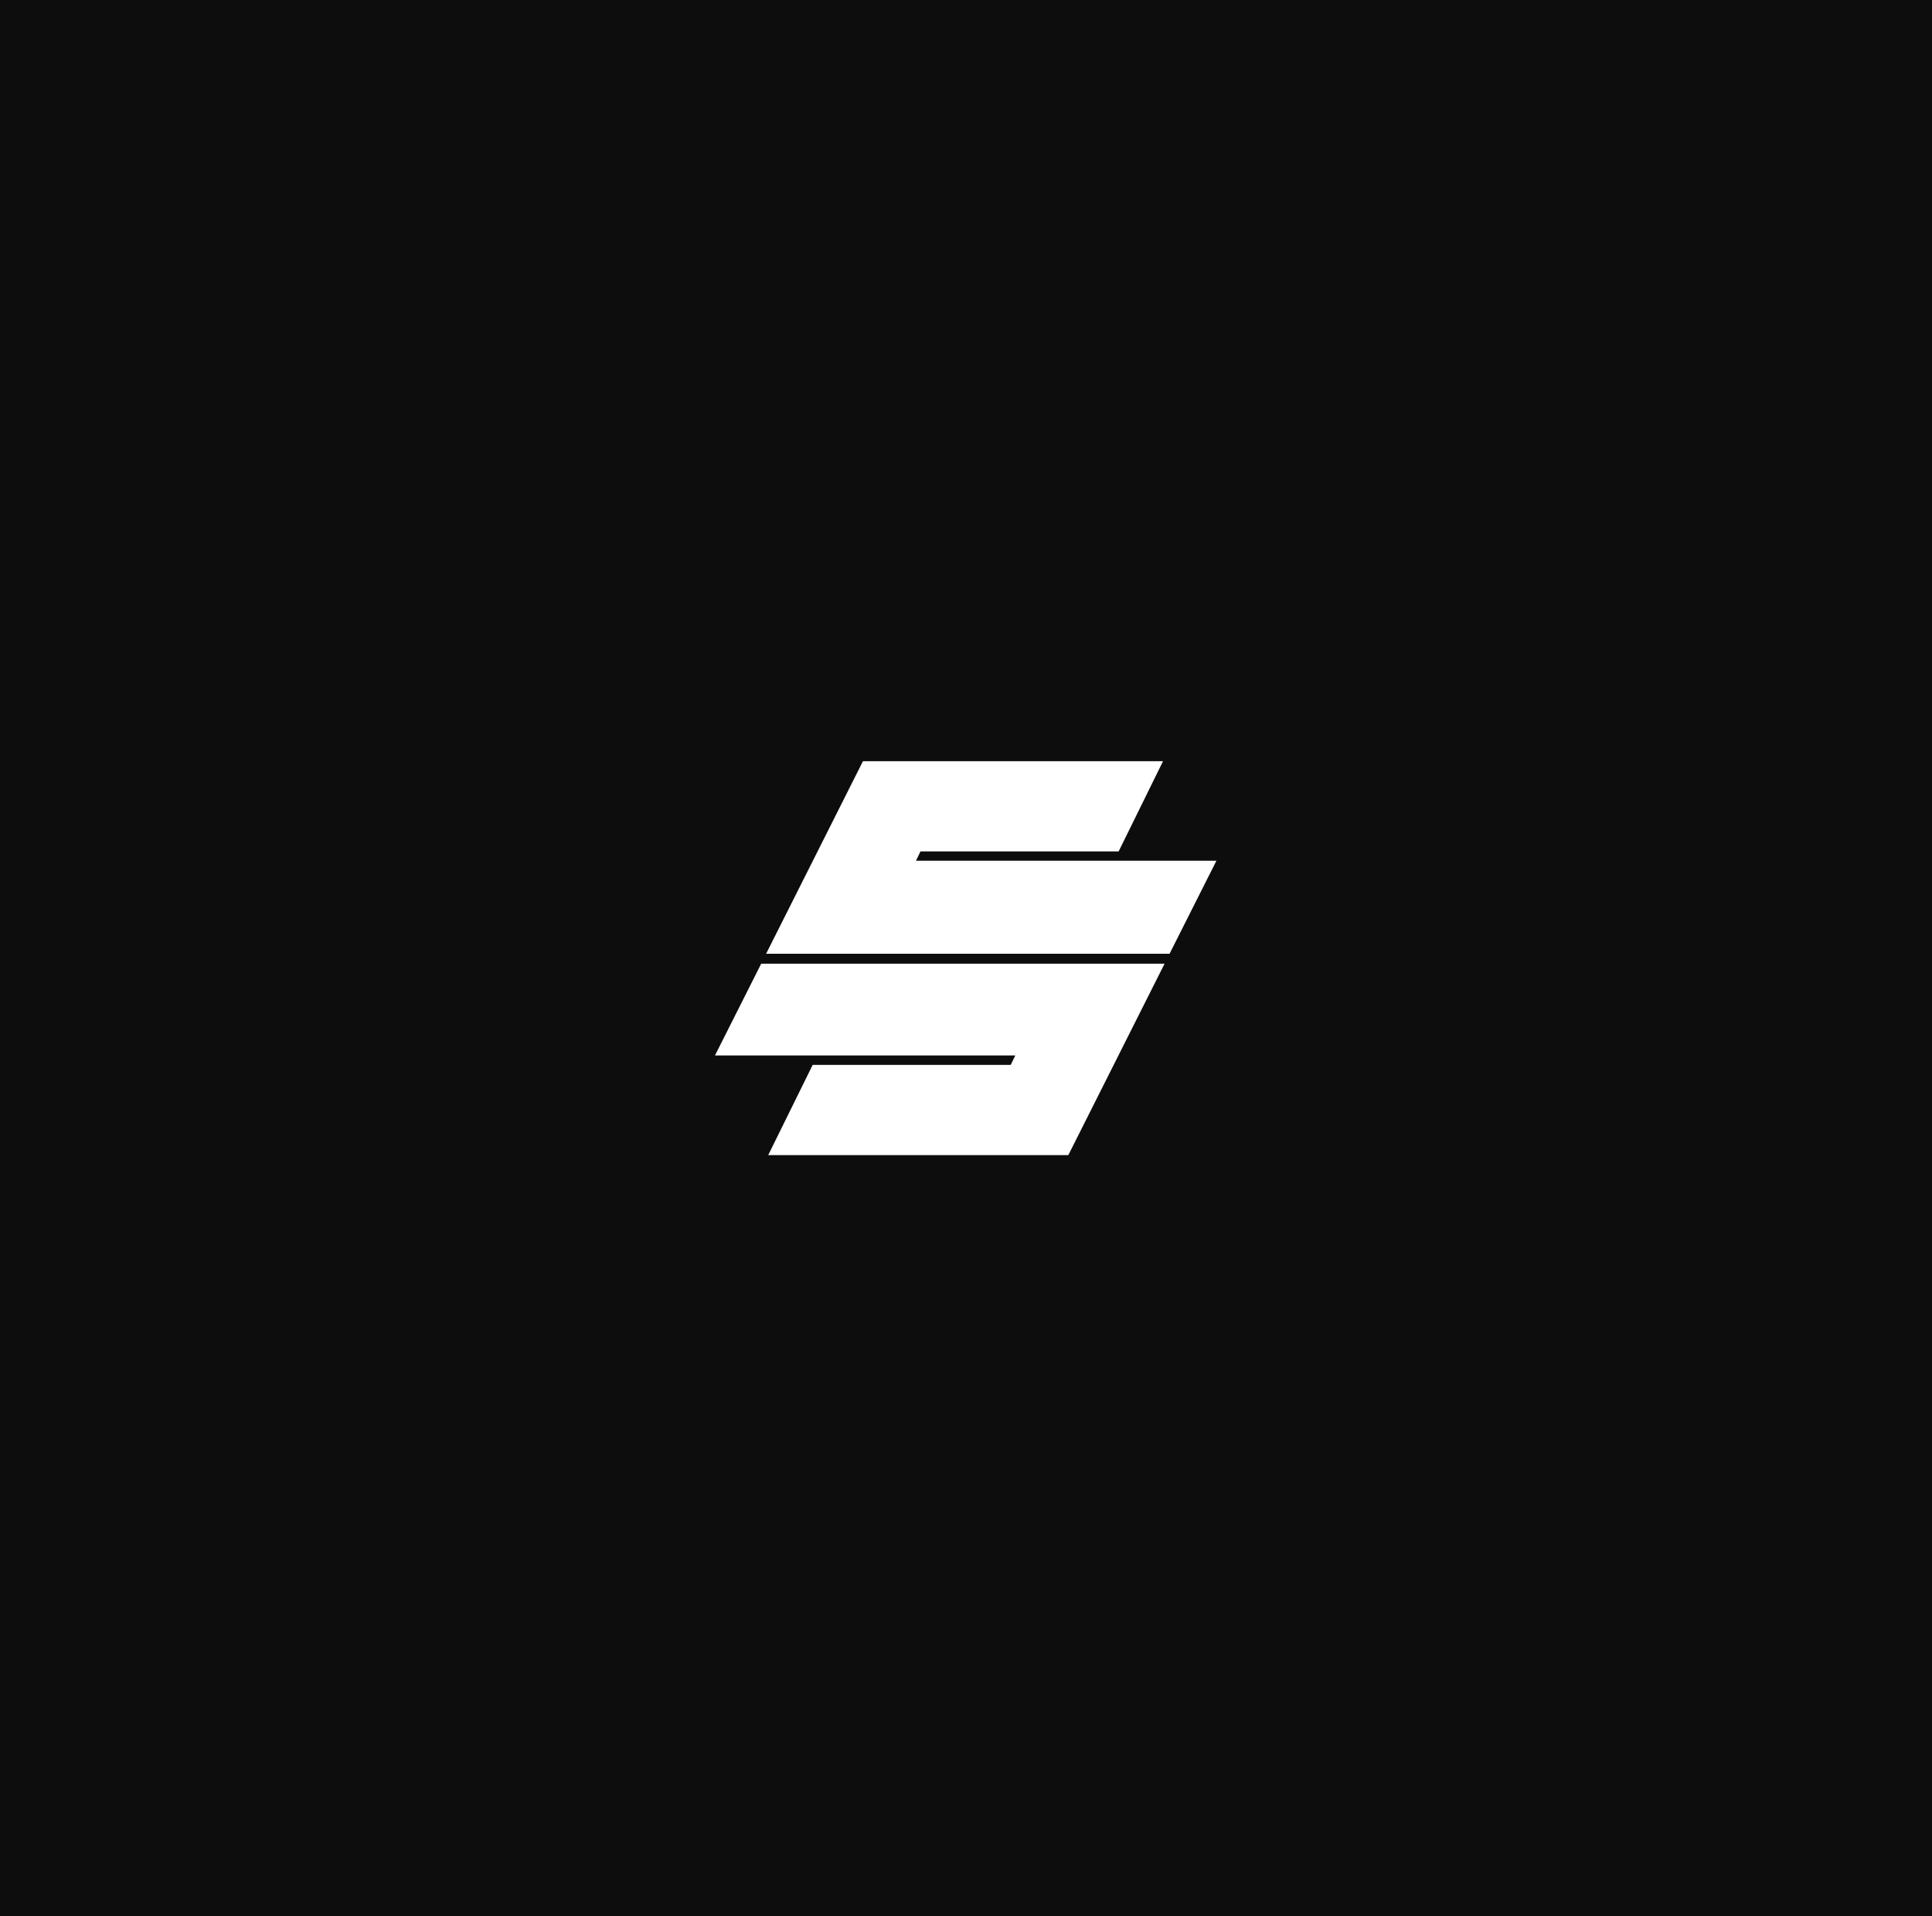 <svg width="1089" height="1080" viewBox="0 0 1089 1080" fill="none" xmlns="http://www.w3.org/2000/svg">
<rect x="0" y="0" width="1089" height="1080" fill="#808080" stroke="none"/>
<g clip-path="url(#clip0_927_734)">
<rect width="1089" height="1080" fill="#0D0D0D"/>
<rect width="1089" height="1080" rx="10" fill="#0D0D0D"/>
<path d="M431.828 537.54L486.421 429H655.564L630.54 479.845H518.853C518.026 481.55 517.268 483.11 516.296 485.122H685.646L659.237 537.54H431.828Z" fill="white"/>
<path d="M656.43 543.141C638.205 579.377 620.206 615.169 602.175 651.01H433.013C441.392 634.001 449.659 617.23 458.082 600.171H569.705L572.281 594.863H403C411.843 577.315 420.429 560.262 429.059 543.141H656.43Z" fill="white"/>
</g>
<defs>
<clipPath id="clip0_927_734">
<rect width="1089" height="1080" fill="white"/>
</clipPath>
</defs>
</svg>
